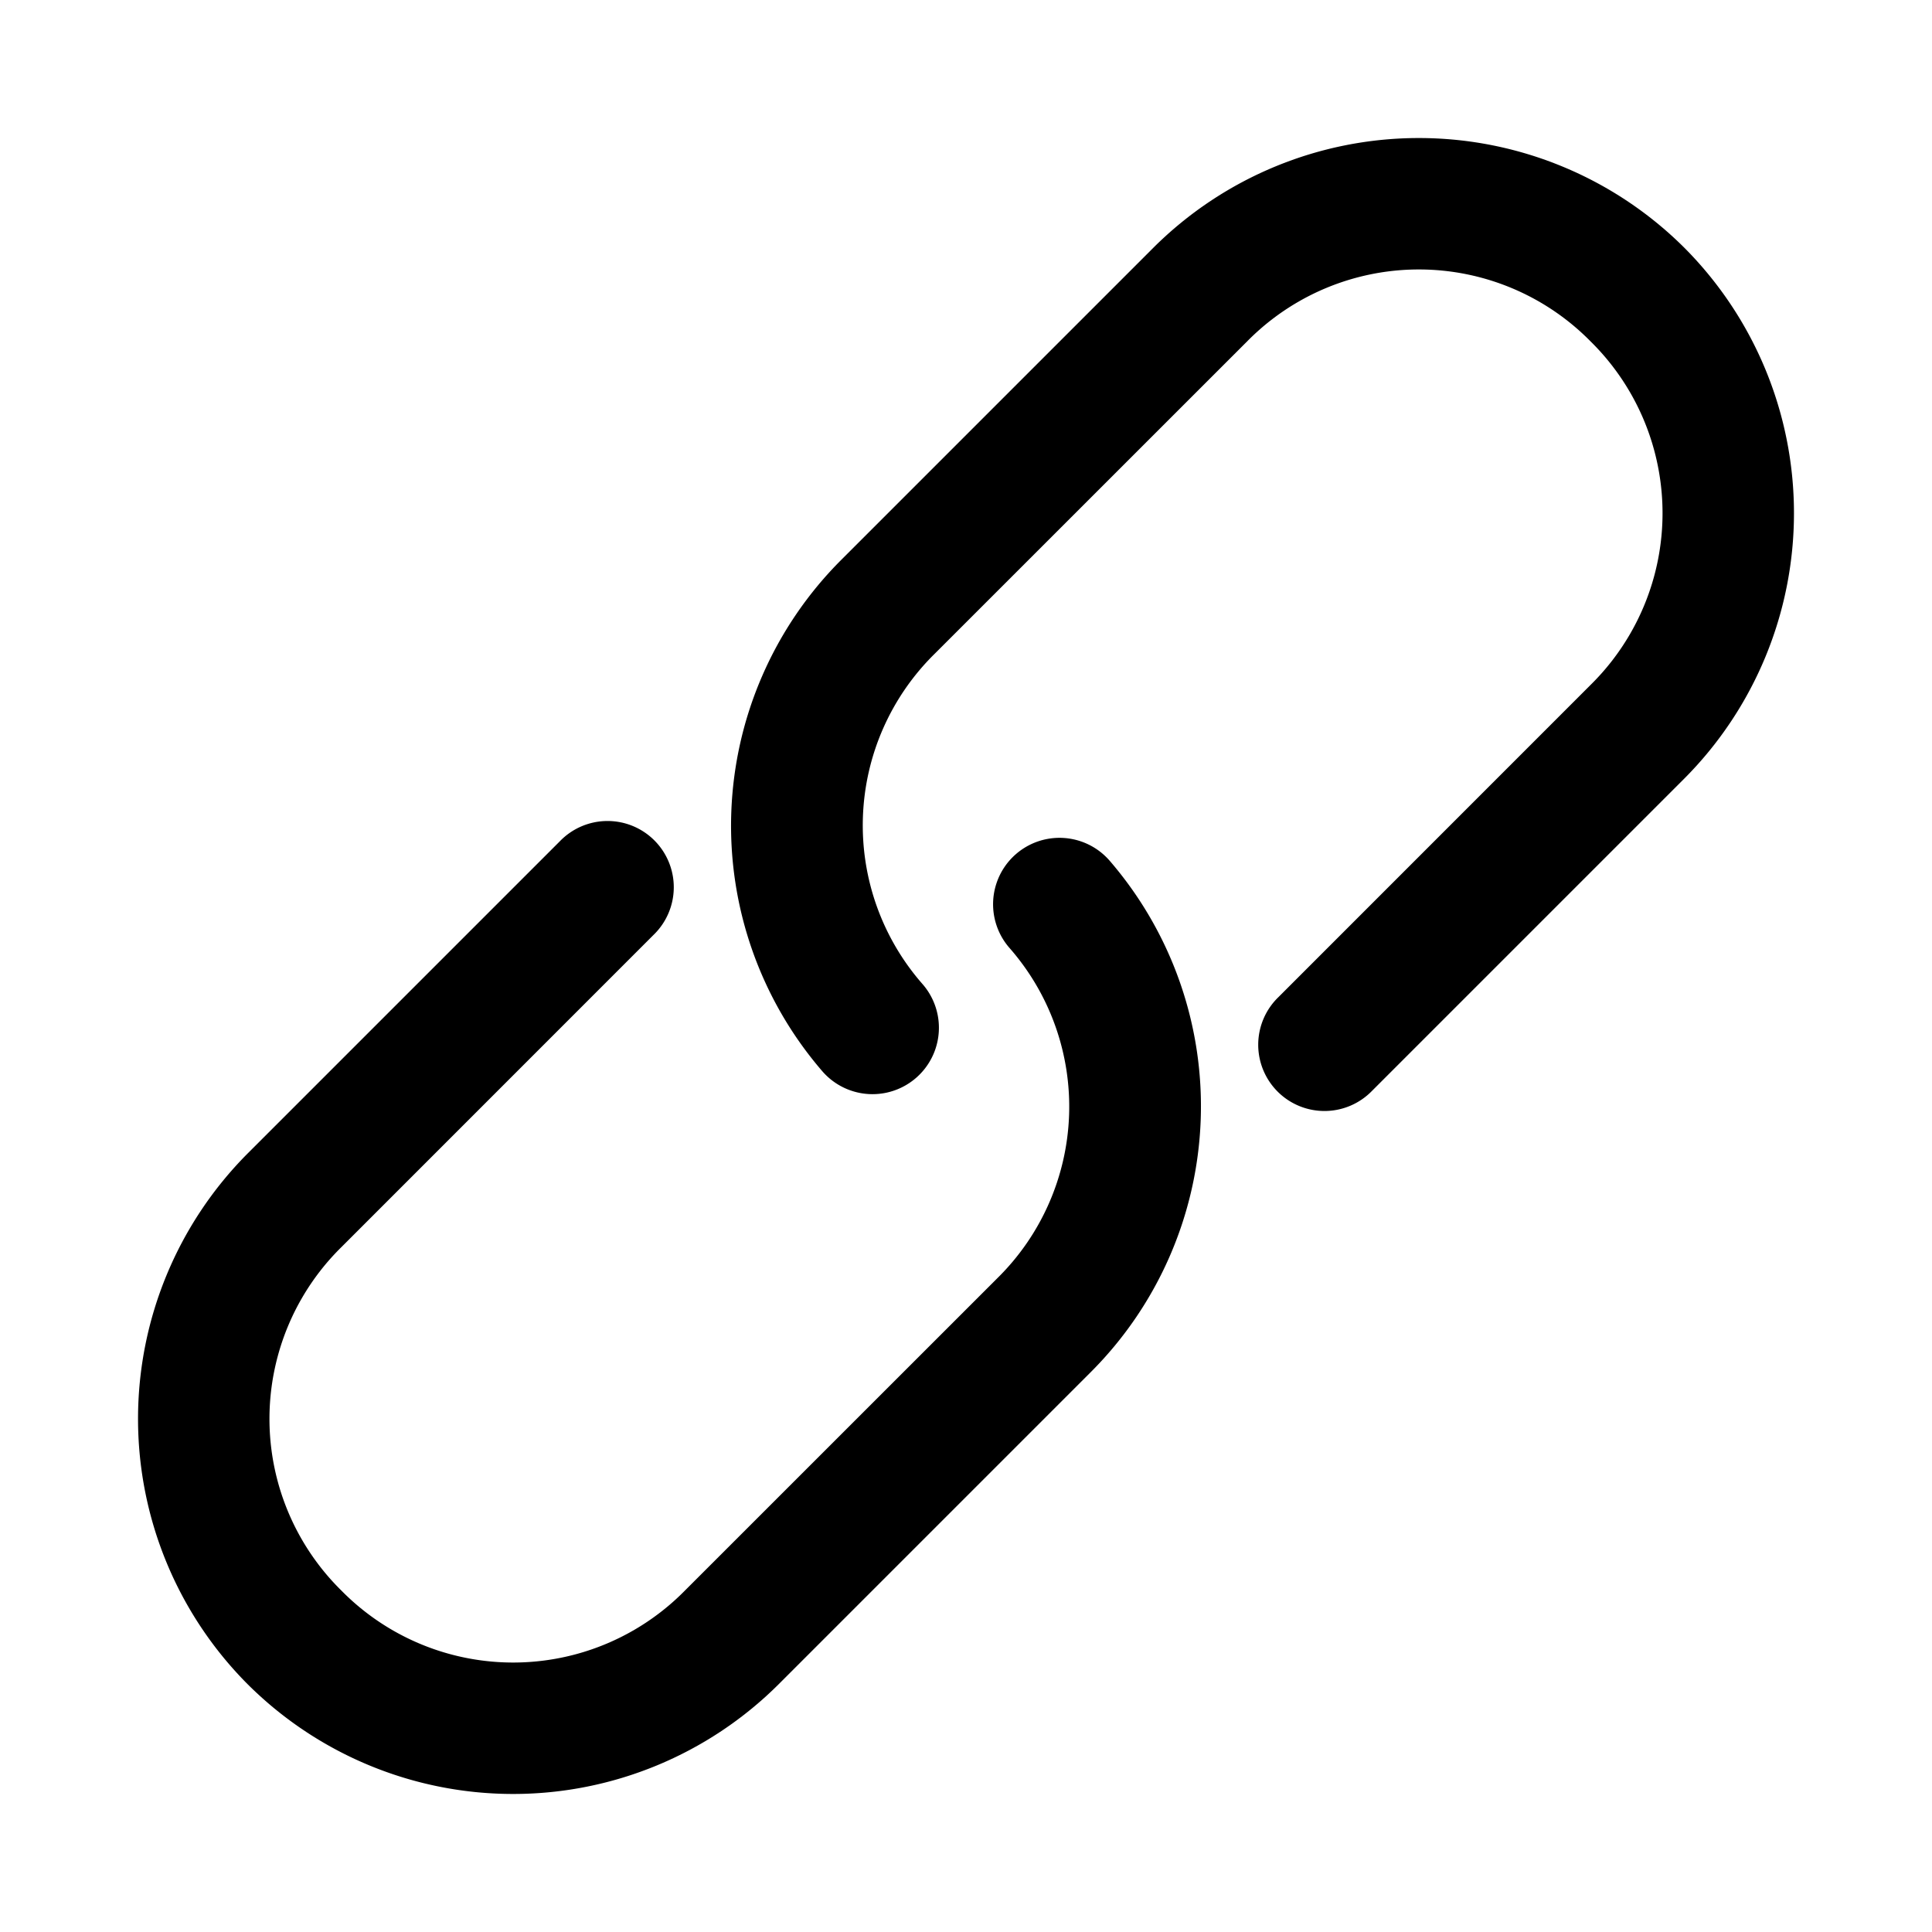 <svg width="28" height="28" viewBox="0 0 28 28" xmlns="http://www.w3.org/2000/svg"><title>link</title><path d="M3.59 16.716a5.45 5.45 0 0 0 0 7.694 5.45 5.45 0 0 0 7.694 0l4.526-4.526a5.447 5.447 0 0 0 .27-7.412.962.962 0 1 0-1.45 1.266 3.488 3.488 0 0 1-.177 4.788l-4.527 4.526a3.492 3.492 0 0 1-4.978 0 3.492 3.492 0 0 1 0-4.978l4.526-4.527a.96.96 0 1 0-1.358-1.357L3.59 16.716zm8.6-8.6a5.447 5.447 0 0 0-.27 7.412.962.962 0 0 0 1.45-1.266 3.488 3.488 0 0 1 .177-4.788l4.527-4.526a3.492 3.492 0 0 1 4.978 0 3.492 3.492 0 0 1 0 4.978l-4.526 4.527a.96.96 0 1 0 1.358 1.357l4.526-4.526a5.45 5.45 0 0 0 0-7.694 5.45 5.45 0 0 0-7.694 0L12.19 8.116z" fill-rule="nonzero"/></svg>